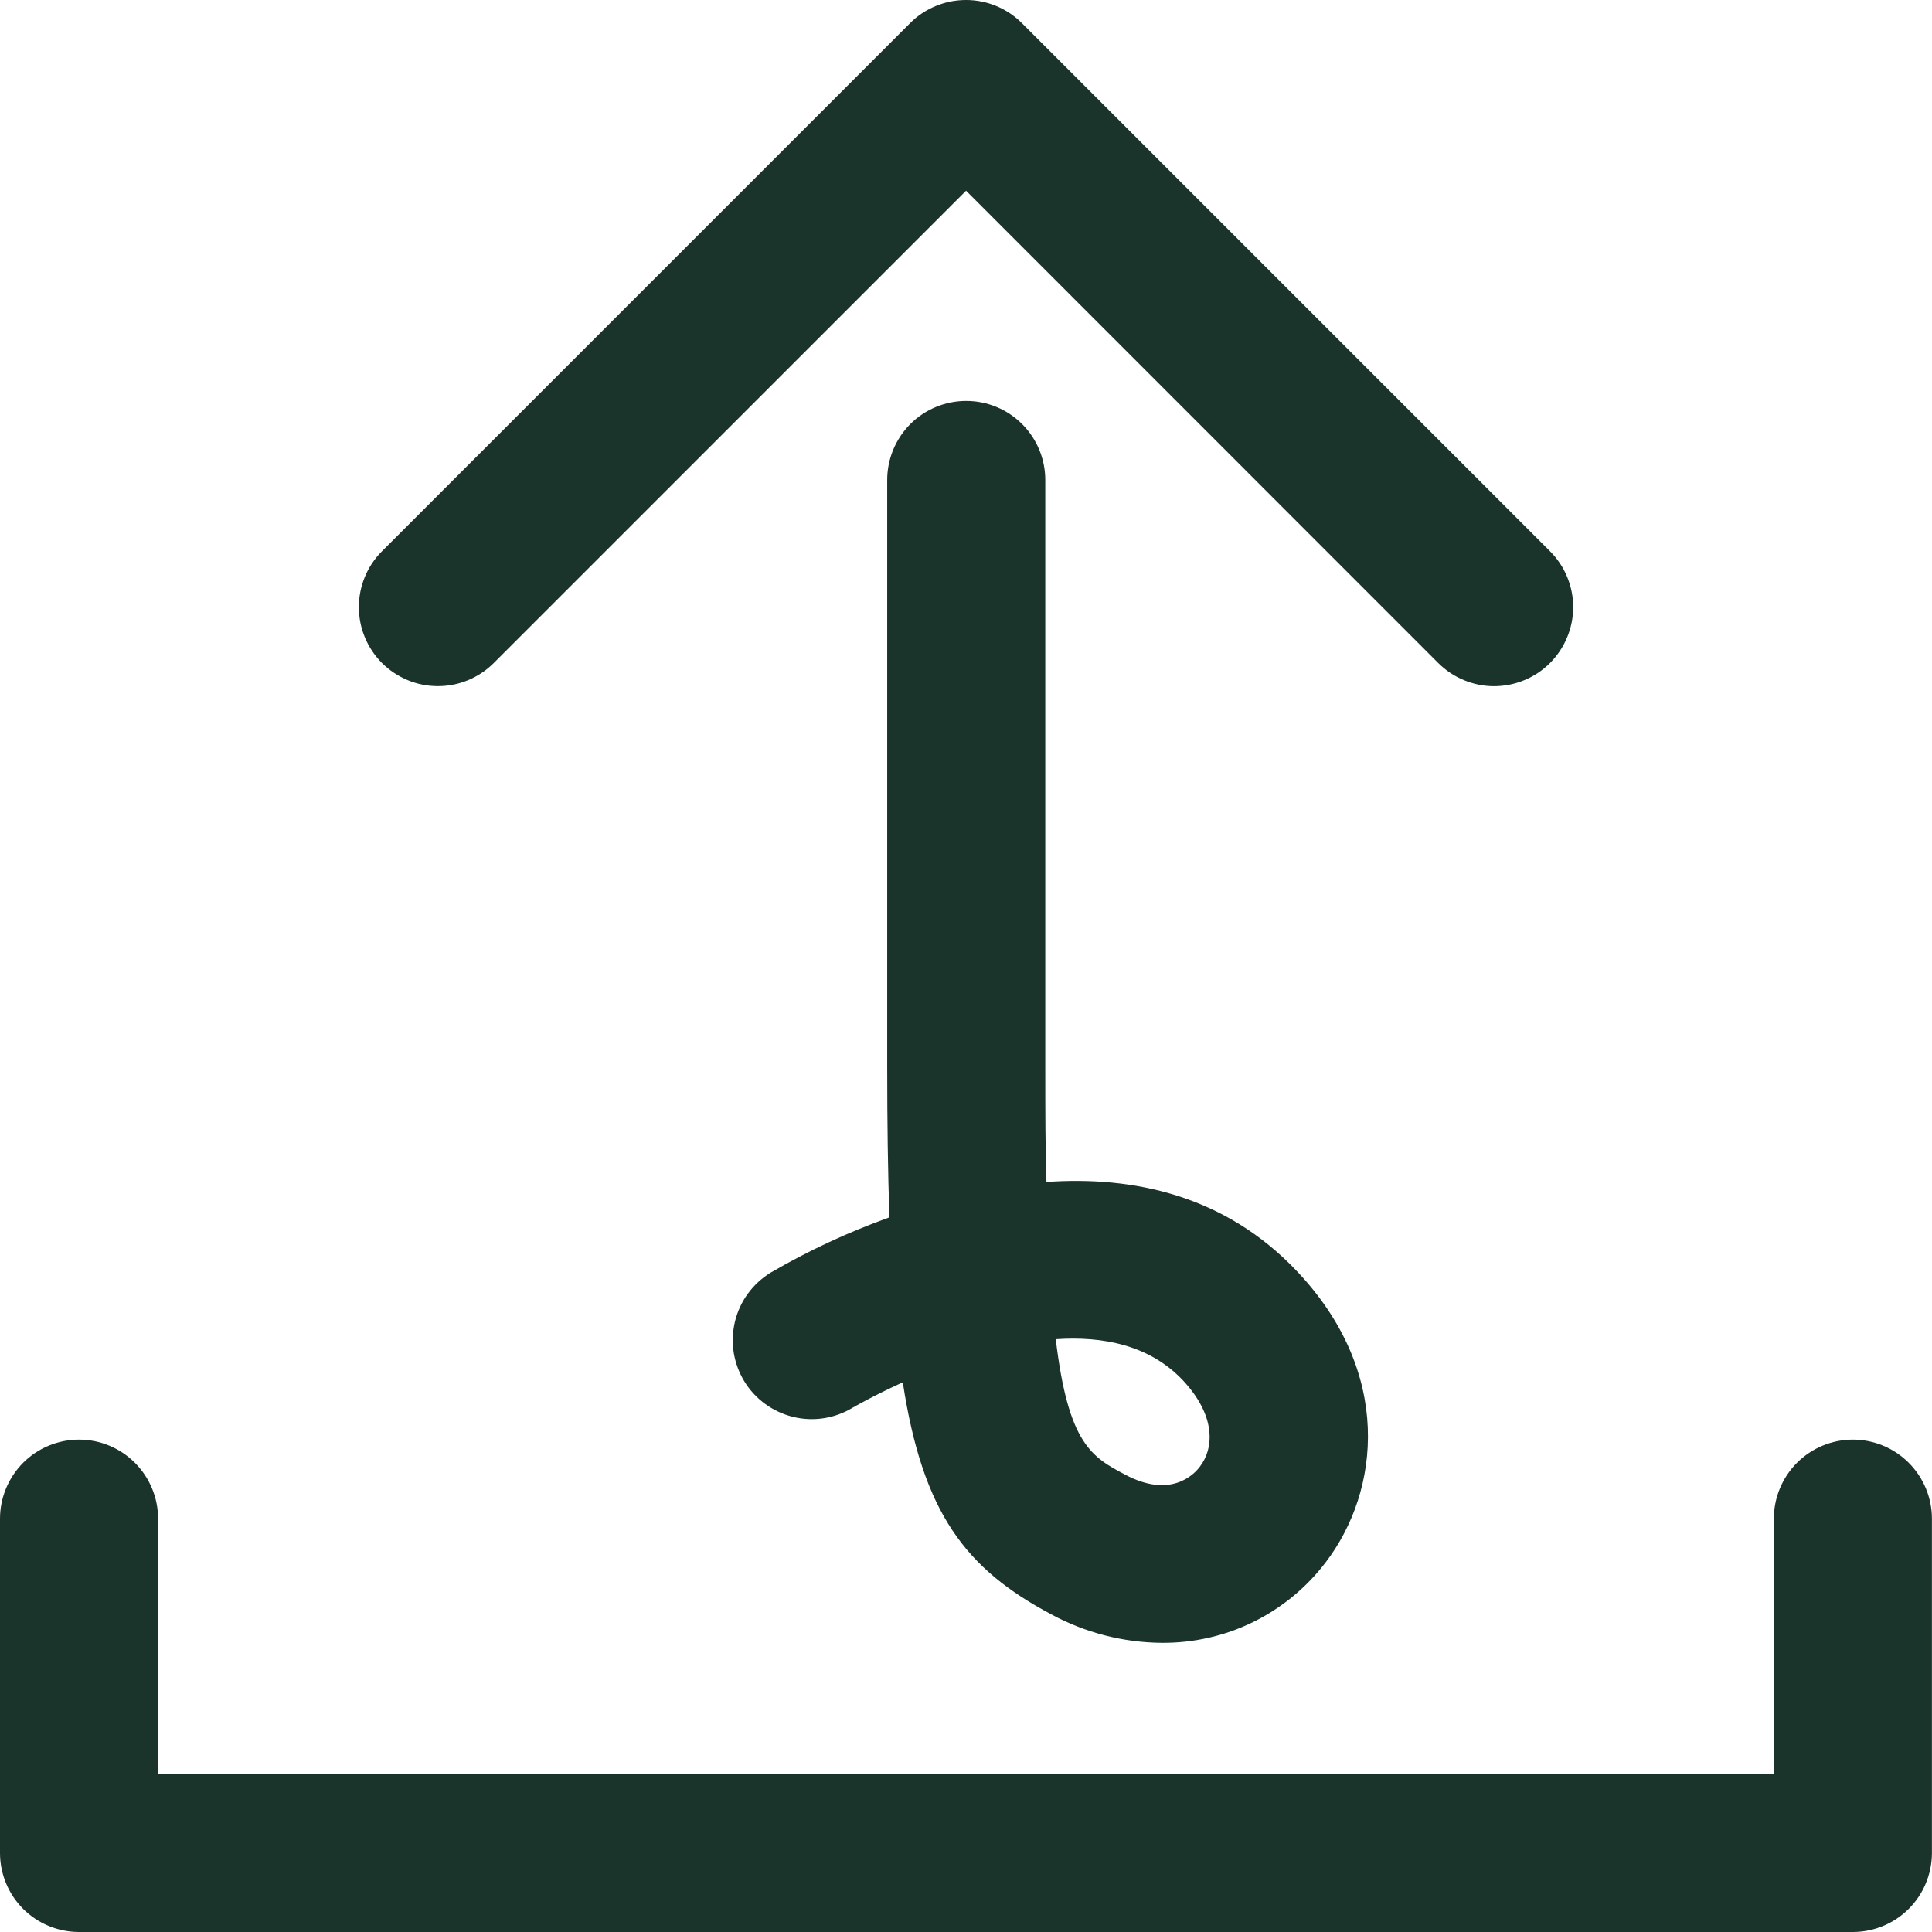 <svg width="28" height="28" viewBox="0 0 28 28" fill="none" xmlns="http://www.w3.org/2000/svg">
<g id="Group 1372">
<path id="Vector" d="M16.84 23.809C16.279 23.805 15.728 23.663 15.235 23.396C13.997 22.738 13.374 21.933 13.084 20.034C12.652 20.23 12.37 20.395 12.36 20.4C12.101 20.558 11.79 20.607 11.495 20.535C11.2 20.463 10.945 20.278 10.787 20.019C10.709 19.89 10.657 19.748 10.633 19.599C10.61 19.45 10.617 19.299 10.652 19.152C10.688 19.006 10.751 18.868 10.84 18.747C10.929 18.625 11.041 18.523 11.169 18.444C11.717 18.125 12.293 17.857 12.89 17.643C12.868 16.996 12.858 16.273 12.858 15.461V6.956C12.858 6.652 12.979 6.361 13.193 6.146C13.408 5.931 13.7 5.811 14.003 5.811C14.307 5.811 14.598 5.931 14.813 6.146C15.028 6.361 15.149 6.652 15.149 6.956V15.46C15.149 16.084 15.149 16.637 15.166 17.13C16.421 17.042 17.75 17.318 18.796 18.423C20.186 19.89 20.006 21.604 19.213 22.642C18.936 23.007 18.577 23.303 18.165 23.506C17.753 23.709 17.299 23.812 16.84 23.809ZM15.301 19.409C15.483 20.936 15.827 21.117 16.309 21.373C16.965 21.721 17.303 21.373 17.391 21.254C17.592 20.99 17.63 20.521 17.137 19.998C16.658 19.496 15.989 19.362 15.301 19.409Z" fill="#1A342B"/>
<path id="Vector_2" d="M21.654 9.945C21.504 9.945 21.355 9.915 21.216 9.857C21.077 9.8 20.95 9.715 20.844 9.609L14.001 2.764L7.156 9.609C7.05 9.715 6.924 9.799 6.785 9.857C6.646 9.915 6.497 9.944 6.346 9.944C6.196 9.944 6.047 9.915 5.908 9.857C5.769 9.799 5.643 9.715 5.536 9.609C5.43 9.502 5.345 9.376 5.288 9.237C5.23 9.098 5.201 8.949 5.201 8.799C5.201 8.648 5.23 8.499 5.288 8.36C5.345 8.221 5.43 8.095 5.536 7.989L13.19 0.335C13.296 0.228 13.423 0.144 13.562 0.087C13.701 0.029 13.85 -0 14.001 1.03109e-06C14.304 -6.92257e-05 14.595 0.12 14.81 0.335L22.464 7.989C22.57 8.095 22.655 8.221 22.712 8.36C22.77 8.499 22.8 8.648 22.8 8.799C22.8 8.949 22.77 9.098 22.712 9.237C22.655 9.376 22.57 9.502 22.464 9.609C22.249 9.824 21.958 9.944 21.654 9.945Z" fill="#1A342B"/>
<path id="Vector_3" d="M26.853 28H1.145C0.842 28 0.55 27.879 0.335 27.665C0.121 27.45 0 27.159 0 26.855V22.01C0 21.706 0.121 21.415 0.335 21.2C0.55 20.985 0.842 20.864 1.145 20.864C1.449 20.864 1.741 20.985 1.955 21.2C2.17 21.415 2.291 21.706 2.291 22.01V25.714H25.708V22.01C25.708 21.706 25.829 21.415 26.043 21.2C26.258 20.985 26.55 20.864 26.853 20.864C27.157 20.864 27.448 20.985 27.663 21.2C27.878 21.415 27.999 21.706 27.999 22.01V26.86C27.997 27.163 27.876 27.453 27.662 27.666C27.447 27.88 27.156 28 26.853 28Z" fill="#1A342B"/>
</g>
</svg>
